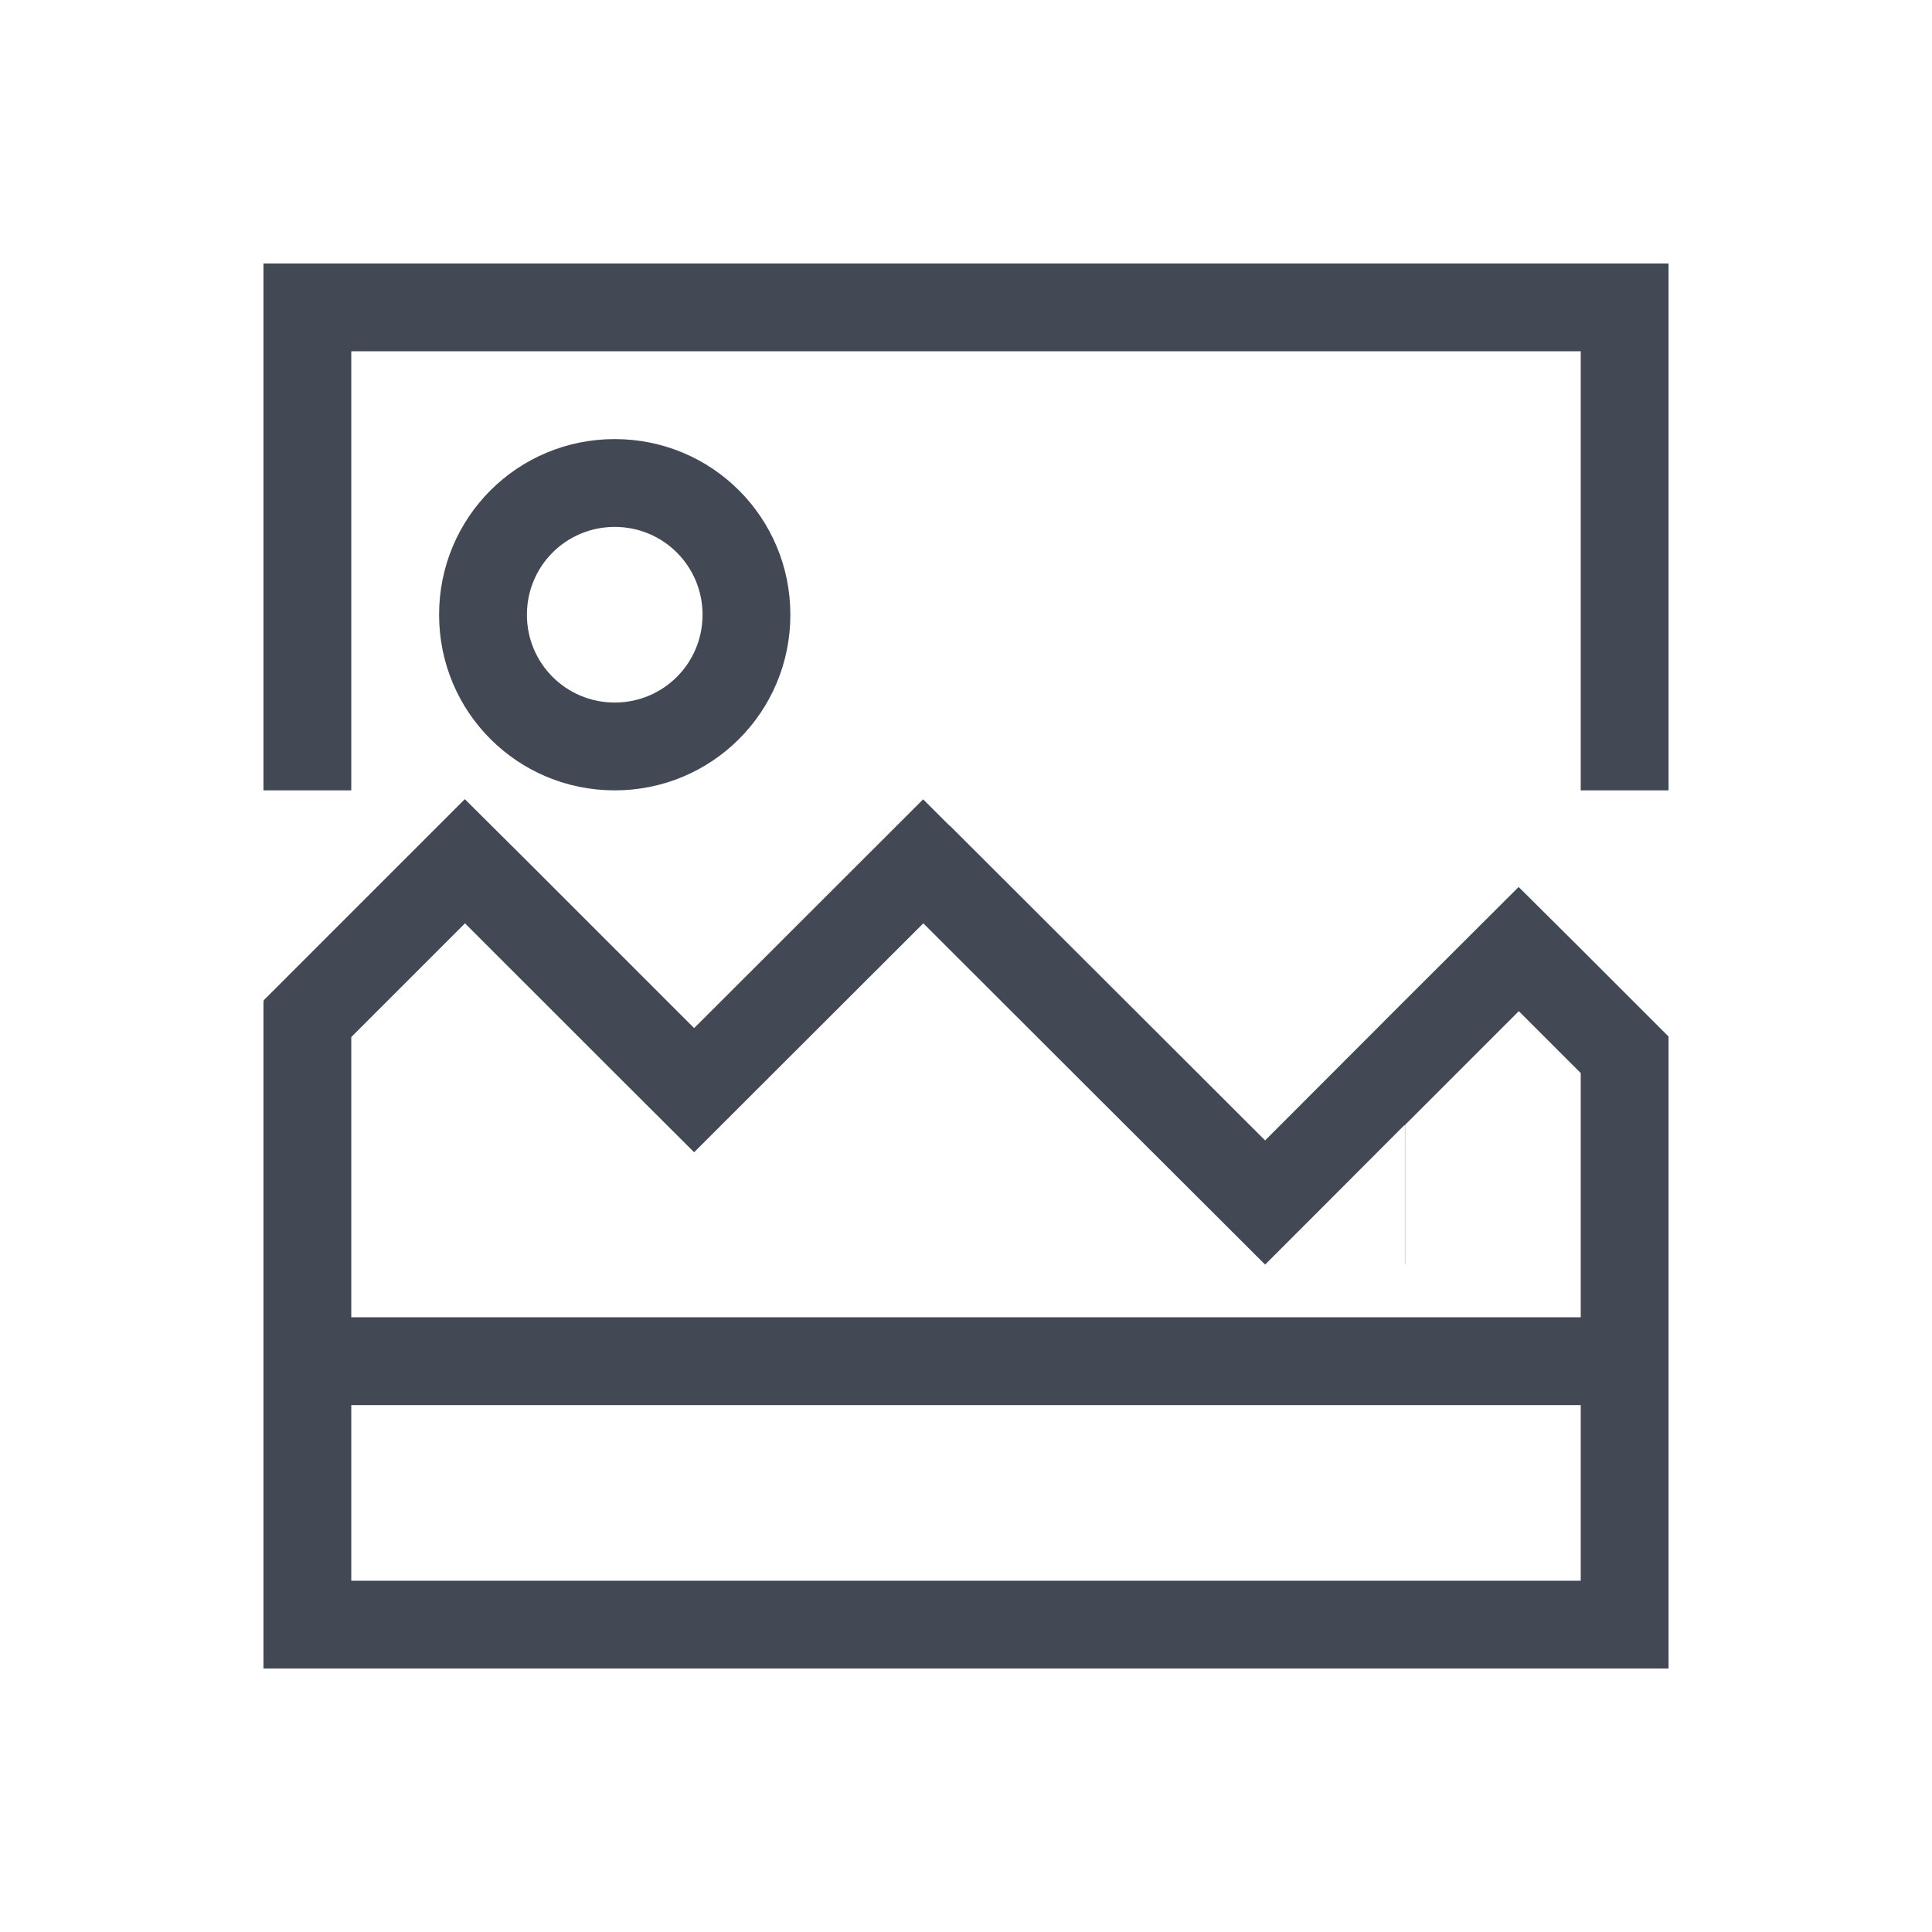 <?xml version="1.0" encoding="UTF-8" standalone="no"?>
<svg
   xmlns:dc="http://purl.org/dc/elements/1.1/"
   xmlns:cc="http://creativecommons.org/ns#"
   xmlns:rdf="http://www.w3.org/1999/02/22-rdf-syntax-ns#"
   xmlns:svg="http://www.w3.org/2000/svg"
   xmlns="http://www.w3.org/2000/svg"
   xmlns:sodipodi="http://sodipodi.sourceforge.net/DTD/sodipodi-0.dtd"
   xmlns:inkscape="http://www.inkscape.org/namespaces/inkscape"
   width="22"
   height="22"
   viewBox="0 0 22 22"
   id="svg2"
   version="1.1"
   inkscape:version="0.91pre2 r"
   sodipodi:docname="gtk-missing-image.svg">
  <defs
     id="defs10" />
  <sodipodi:namedview
     pagecolor="#ffffff"
     bordercolor="#666666"
     borderopacity="1"
     objecttolerance="10"
     gridtolerance="10"
     guidetolerance="10"
     inkscape:pageopacity="0"
     inkscape:pageshadow="2"
     inkscape:window-width="1366"
     inkscape:window-height="672"
     id="namedview8"
     showgrid="true"
     inkscape:showpageshadow="false"
     borderlayer="true"
     showguides="true"
     inkscape:zoom="22.627417"
     inkscape:cx="10.306044"
     inkscape:cy="12.7504"
     inkscape:window-x="-4"
     inkscape:window-y="25"
     inkscape:window-maximized="1"
     inkscape:current-layer="svg2">
    <inkscape:grid
       type="xygrid"
       id="grid4141" />
    <sodipodi:guide
       position="0,22"
       orientation="22,0"
       id="guide4147" />
    <sodipodi:guide
       position="0,0"
       orientation="0,22"
       id="guide4149" />
    <sodipodi:guide
       position="22,0"
       orientation="-22,0"
       id="guide4151" />
    <sodipodi:guide
       position="22,22"
       orientation="0,-22"
       id="guide4153" />
    <sodipodi:guide
       position="3,19"
       orientation="16,0"
       id="guide4155" />
    <sodipodi:guide
       position="3,3"
       orientation="0,16"
       id="guide4157" />
    <sodipodi:guide
       position="19,3"
       orientation="-16,0"
       id="guide4159" />
    <sodipodi:guide
       position="19,19"
       orientation="0,-16"
       id="guide4161" />
  </sodipodi:namedview>
  <path
     style="color:#000000;text-decoration:none;text-decoration-line:none;text-decoration-style:solid;text-decoration-color:#000000;clip-rule:nonzero;display:inline;overflow:visible;visibility:visible;opacity:1;isolation:auto;mix-blend-mode:normal;color-interpolation:sRGB;color-interpolation-filters:linearRGB;solid-color:#000000;solid-opacity:1;fill:#424854;fill-opacity:1;fill-rule:nonzero;stroke:none;stroke-width:1;stroke-linecap:butt;stroke-linejoin:miter;stroke-miterlimit:4;stroke-dasharray:none;stroke-dashoffset:0;stroke-opacity:1;color-rendering:auto;image-rendering:auto;shape-rendering:auto;text-rendering:auto;enable-background:accumulate"
     d="M 3 3 L 3 9 L 4 9 L 4 4 L 18 4 L 18 9 L 19 9 L 19 3 L 3 3 z M 7 5 C 5.892 5 5 5.892 5 7 C 5 8.108 5.892 9 7 9 C 8.108 9 9 8.108 9 7 C 9 5.892 8.108 5 7 5 z M 7 6 C 7.554 6 8 6.446 8 7 C 8 7.554 7.554 8 7 8 C 6.446 8 6 7.554 6 7 C 6 6.446 6.446 6 7 6 z M 5.293 9.1 L 3 11.393 L 3.008 11.4 L 3 11.4 L 3 12.4 L 3 13.4 L 3 19 L 19 19 L 19 13.219 L 19 11.803 L 18.004 10.807 L 17.293 10.1 L 15.99 11.4 L 14.406 12.986 L 13.111 11.693 L 10.814 9.4 L 10.812 9.402 L 10.512 9.102 L 8.219 11.393 L 7.904 11.707 L 7.59 11.393 L 6.004 9.807 L 5.293 9.1 z M 5.295 10.514 L 6.881 12.1 L 7.904 13.121 L 8.926 12.1 L 10.514 10.514 L 12.402 12.4 L 14.406 14.4 L 15.113 13.693 L 15.992 12.812 L 15.998 12.818 L 15.998 13.4 L 15.998 14.4 L 16 14.4 L 16 12.82 L 16 12.809 L 17.295 11.514 L 18 12.219 L 18 15 L 4 15 L 4 12 L 4 11.809 L 5.295 10.514 z M 4 16 L 18 16 L 18 18 L 4 18 L 4 16 z "
     id="rect4192" />
</svg>
